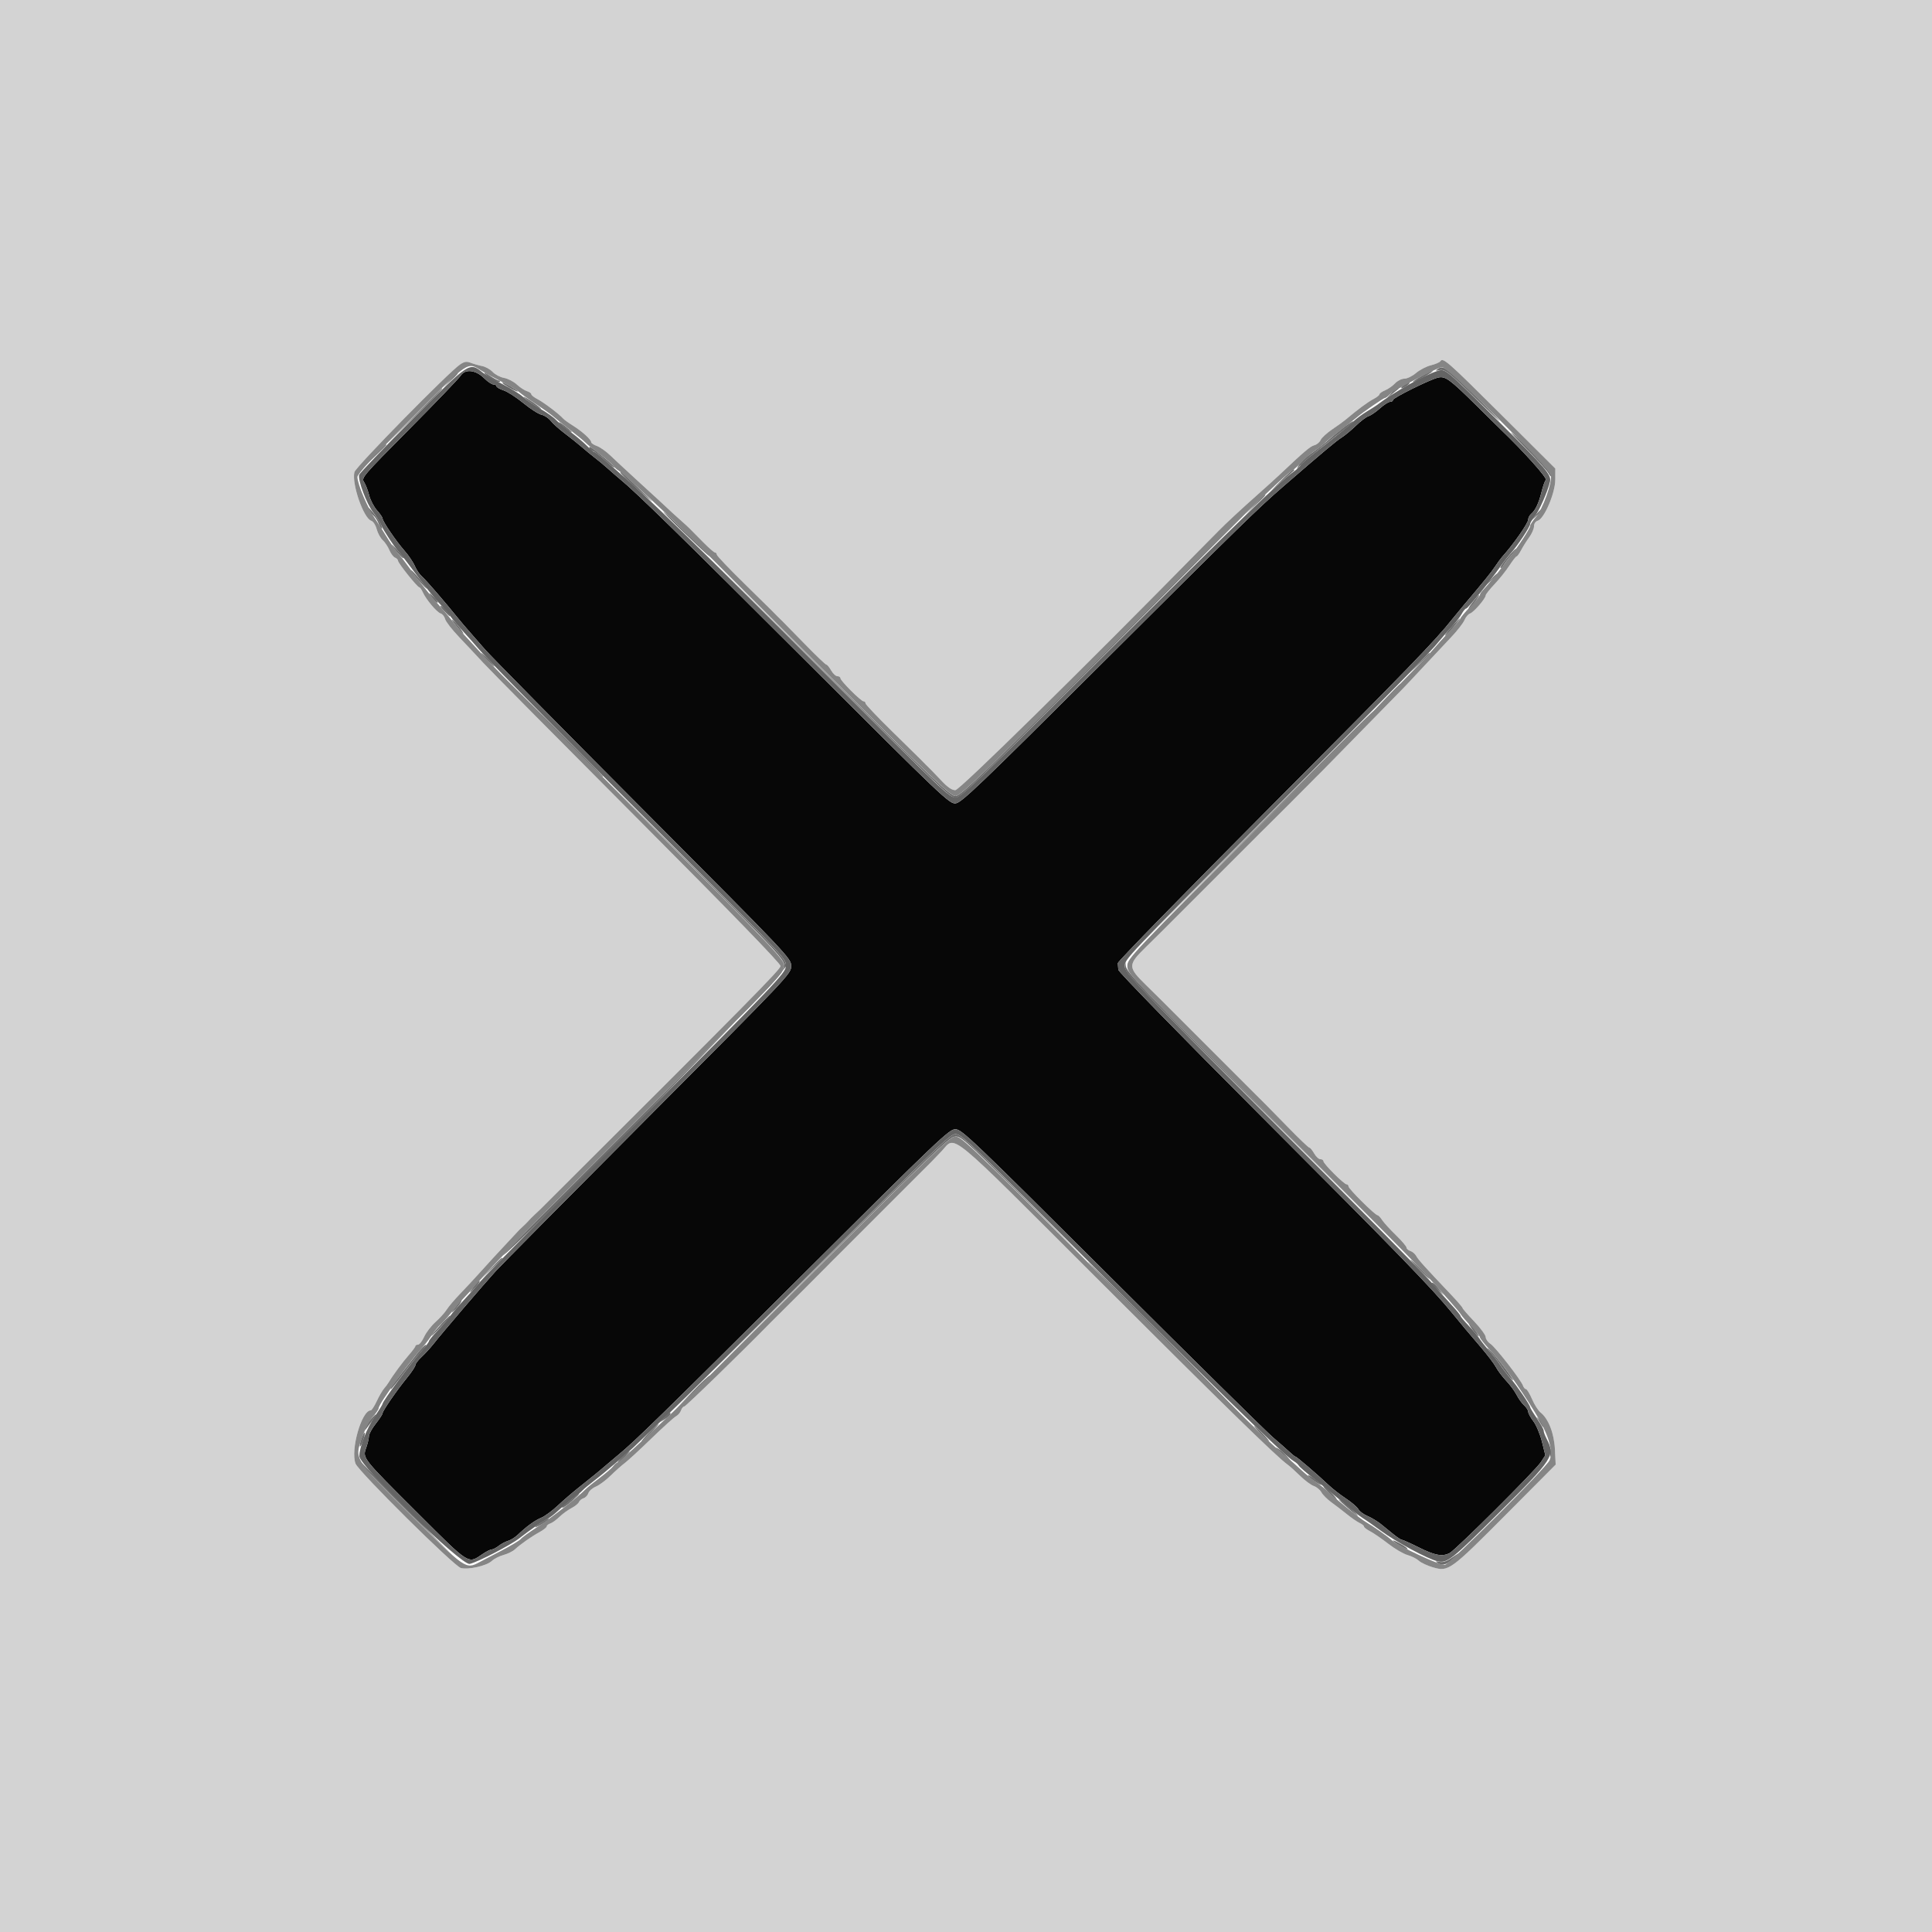 <svg id="svg" version="1.1" xmlns="http://www.w3.org/2000/svg" xmlns:xlink="http://www.w3.org/1999/xlink" width="400" height="400" viewBox="0, 0, 400,400"><g id="svgg"><path id="path0" d="M95.386 77.765 C 95.005 78.347,90.210 83.340,84.732 88.860 C 75.020 98.647,74.787 98.920,75.371 99.812 C 75.700 100.314,76.175 101.541,76.426 102.537 C 76.677 103.533,77.403 104.932,78.041 105.646 C 78.678 106.360,79.200 107.118,79.200 107.331 C 79.200 107.923,81.955 111.983,83.725 114.000 C 84.594 114.990,85.569 116.430,85.891 117.200 C 86.213 117.970,86.892 118.960,87.400 119.400 C 88.198 120.091,92.096 124.603,94.915 128.098 C 95.402 128.702,96.340 129.807,97.000 130.554 C 97.660 131.301,99.190 133.052,100.400 134.446 C 101.610 135.839,116.370 150.802,133.200 167.696 C 163.478 198.089,163.800 198.429,163.800 200.006 C 163.800 201.584,163.480 201.922,134.200 231.309 C 117.920 247.648,103.717 261.986,102.637 263.170 C 100.178 265.867,91.406 276.128,89.800 278.186 C 89.140 279.032,88.015 280.265,87.300 280.926 C 86.585 281.588,86.000 282.353,86.000 282.628 C 86.000 282.903,85.235 284.067,84.300 285.216 C 82.098 287.919,79.222 292.088,79.205 292.600 C 79.198 292.820,78.564 293.790,77.796 294.756 C 77.028 295.722,76.392 296.892,76.382 297.356 C 76.373 297.820,76.115 298.900,75.810 299.756 C 75.045 301.905,74.946 301.780,86.449 313.251 C 97.370 324.143,96.859 323.821,99.927 321.740 C 100.688 321.223,101.532 320.800,101.802 320.800 C 102.072 320.800,102.721 320.465,103.246 320.055 C 103.771 319.645,104.650 319.177,105.200 319.015 C 105.750 318.852,106.650 318.289,107.200 317.764 C 109.017 316.027,110.710 314.797,112.064 314.231 C 112.799 313.924,114.327 312.801,115.461 311.736 C 116.594 310.671,118.544 308.990,119.794 308.000 C 122.608 305.771,124.170 304.492,125.655 303.200 C 126.287 302.650,127.356 301.750,128.030 301.200 C 131.313 298.523,137.248 292.723,165.689 264.400 C 194.507 235.702,196.503 233.800,197.799 233.800 C 199.095 233.800,201.096 235.709,230.090 264.603 C 247.091 281.544,262.155 296.394,263.566 297.603 C 264.977 298.811,266.560 300.205,267.084 300.700 C 267.608 301.195,268.131 301.600,268.246 301.600 C 268.479 301.600,272.973 305.462,275.129 307.515 C 275.889 308.239,277.481 309.474,278.666 310.261 C 279.851 311.048,281.011 312.046,281.243 312.480 C 281.475 312.913,282.325 313.544,283.132 313.881 C 283.939 314.218,285.184 314.968,285.898 315.547 C 286.611 316.126,287.806 317.095,288.552 317.700 C 289.299 318.305,290.065 318.801,290.255 318.803 C 290.445 318.804,292.040 319.523,293.800 320.400 C 297.108 322.049,298.625 322.324,300.126 321.549 C 301.384 320.899,317.871 304.476,318.999 302.750 L 319.947 301.300 319.247 298.485 C 318.862 296.936,318.064 295.036,317.474 294.261 C 316.883 293.487,316.400 292.599,316.400 292.289 C 316.400 291.978,316.021 291.381,315.557 290.962 C 315.094 290.543,314.393 289.570,314.000 288.800 C 313.606 288.030,312.631 286.707,311.832 285.861 C 311.034 285.015,310.094 283.768,309.744 283.091 C 309.393 282.414,307.939 280.496,306.511 278.830 C 303.991 275.889,302.560 274.182,300.699 271.895 C 296.534 266.777,289.520 259.550,261.100 231.090 C 244.325 214.292,231.571 201.215,231.533 200.775 C 231.497 200.349,231.452 199.735,231.433 199.410 C 231.415 199.086,245.080 185.085,261.800 168.297 C 291.956 138.020,297.057 132.756,300.709 128.147 C 301.209 127.516,302.227 126.280,302.971 125.400 C 307.394 120.167,308.700 118.555,309.565 117.259 C 310.096 116.463,310.726 115.597,310.965 115.333 C 313.308 112.748,316.400 108.325,316.400 107.560 C 316.400 107.196,316.682 106.664,317.026 106.378 C 317.891 105.660,318.595 104.159,319.171 101.805 C 319.440 100.708,319.833 99.601,320.046 99.345 C 320.366 98.958,315.545 93.567,310.793 89.000 C 310.564 88.780,308.267 86.514,305.689 83.965 C 300.133 78.474,299.216 77.810,297.703 78.186 C 295.944 78.622,288.400 82.367,288.400 82.804 C 288.400 83.022,288.131 83.200,287.801 83.200 C 287.472 83.200,286.527 83.806,285.701 84.547 C 284.876 85.288,283.815 86.013,283.345 86.160 C 282.875 86.306,281.705 87.187,280.745 88.119 C 279.785 89.051,278.433 90.170,277.740 90.606 C 276.633 91.303,274.106 93.422,265.652 100.741 C 260.435 105.257,257.003 108.607,228.907 136.600 C 202.530 162.881,199.047 166.214,197.848 166.321 C 196.547 166.438,195.418 165.365,167.136 137.121 C 140.824 110.846,131.811 102.031,128.282 99.122 C 127.667 98.615,126.564 97.660,125.832 97.000 C 125.100 96.340,123.911 95.350,123.190 94.800 C 122.469 94.250,121.232 93.235,120.440 92.544 C 119.648 91.854,118.066 90.588,116.925 89.730 C 115.784 88.873,114.485 87.707,114.037 87.138 C 113.590 86.570,112.724 85.996,112.112 85.863 C 111.500 85.730,109.814 84.650,108.364 83.463 C 106.915 82.276,105.070 81.087,104.264 80.821 C 103.459 80.555,102.800 80.172,102.800 79.969 C 102.800 79.766,102.516 79.600,102.169 79.600 C 101.822 79.600,100.977 79.038,100.290 78.351 C 98.518 76.580,96.334 76.318,95.386 77.765 " stroke="none" fill="#070707" fill-rule="evenodd"></path><path id="path1" d="M0.000 200.000 L 0.000 400.000 200.000 400.000 L 400.000 400.000 400.000 200.000 L 400.000 0.000 200.000 0.000 L 0.000 0.000 0.000 200.000 M310.657 85.700 L 322.006 97.000 322.003 99.311 C 321.999 102.062,319.741 107.374,318.394 107.802 C 317.907 107.956,317.600 108.408,317.600 108.968 C 317.600 109.470,317.154 110.493,316.609 111.241 C 316.064 111.988,315.311 113.185,314.935 113.900 C 314.559 114.615,314.135 115.200,313.993 115.200 C 313.851 115.200,313.180 116.055,312.503 117.100 C 311.825 118.145,310.445 119.874,309.435 120.942 C 308.426 122.010,307.600 123.056,307.600 123.265 C 307.600 123.897,305.130 126.768,304.382 127.006 C 303.999 127.127,303.473 127.741,303.213 128.369 C 302.952 128.998,301.718 130.588,300.470 131.902 C 299.221 133.216,296.580 136.033,294.600 138.161 C 292.620 140.290,290.667 142.366,290.260 142.775 C 289.853 143.185,289.372 143.673,289.191 143.860 C 287.824 145.271,273.911 159.473,273.633 159.740 C 273.096 160.258,271.734 161.623,271.241 162.140 C 270.669 162.739,262.625 170.783,262.090 171.290 C 261.634 171.724,260.265 173.087,259.740 173.633 C 259.316 174.073,243.547 189.841,243.000 190.372 C 242.517 190.841,240.911 192.445,240.370 193.000 C 240.155 193.220,238.724 194.631,237.190 196.136 C 233.491 199.764,233.491 200.236,237.190 203.864 C 238.724 205.369,240.182 206.807,240.430 207.060 C 241.013 207.656,242.382 209.025,242.830 209.460 C 243.287 209.904,259.042 225.660,259.630 226.260 C 260.414 227.061,261.667 228.308,262.042 228.660 C 262.242 228.847,264.286 230.935,266.586 233.300 C 268.886 235.665,270.909 237.601,271.084 237.603 C 271.258 237.604,271.707 238.144,272.081 238.803 C 272.456 239.461,273.041 240.000,273.381 240.000 C 273.722 240.000,274.000 240.184,274.000 240.409 C 274.000 240.941,278.259 245.200,278.791 245.200 C 279.016 245.200,279.200 245.401,279.200 245.646 C 279.200 246.136,284.708 251.600,285.202 251.600 C 285.370 251.600,285.803 252.051,286.164 252.602 C 286.526 253.153,287.806 254.558,289.010 255.725 C 290.215 256.891,291.200 258.048,291.200 258.296 C 291.200 258.543,291.560 258.860,292.000 259.000 C 292.441 259.140,292.993 259.614,293.228 260.053 C 293.630 260.803,294.923 262.238,300.500 268.123 C 301.765 269.458,302.800 270.663,302.800 270.801 C 302.800 270.940,303.880 272.184,305.200 273.567 C 306.520 274.950,307.600 276.419,307.600 276.832 C 307.600 277.244,308.045 277.873,308.589 278.229 C 309.625 278.908,314.895 285.692,315.326 286.900 C 315.463 287.285,315.738 287.600,315.938 287.600 C 316.138 287.600,316.704 288.535,317.195 289.677 C 317.687 290.820,318.477 292.060,318.951 292.433 C 320.597 293.728,321.770 296.749,321.934 300.117 L 322.086 303.233 311.943 313.434 C 300.323 325.121,299.901 325.429,296.765 324.529 C 295.574 324.187,294.220 323.560,293.757 323.137 C 293.293 322.713,292.233 322.179,291.401 321.949 C 290.570 321.720,288.777 320.669,287.419 319.614 C 286.060 318.560,284.375 317.401,283.674 317.038 C 282.973 316.676,282.400 316.233,282.400 316.054 C 282.400 315.875,281.995 315.543,281.500 315.317 C 281.005 315.091,279.847 314.297,278.927 313.553 C 278.007 312.809,276.542 311.686,275.671 311.057 C 274.801 310.428,273.863 309.491,273.587 308.976 C 273.311 308.460,272.599 307.869,272.004 307.661 C 271.409 307.454,270.130 306.503,269.161 305.549 C 268.192 304.595,267.017 303.541,266.549 303.207 C 264.331 301.624,253.549 291.090,227.336 264.900 C 195.505 233.096,197.971 235.123,194.983 238.300 C 194.001 239.345,193.036 240.353,192.838 240.540 C 192.434 240.924,191.108 242.246,190.432 242.940 C 189.818 243.569,174.073 259.316,173.633 259.740 C 173.087 260.265,171.724 261.634,171.290 262.090 C 170.783 262.625,162.644 270.765,162.030 271.350 C 161.552 271.807,160.279 273.074,159.568 273.800 C 153.491 280.007,141.978 291.200,141.670 291.200 C 141.441 291.200,141.140 291.560,141.000 292.000 C 140.860 292.441,140.397 292.987,139.971 293.215 C 139.545 293.444,137.254 295.512,134.880 297.812 C 132.506 300.112,130.025 302.400,129.366 302.897 C 128.707 303.394,127.377 304.577,126.409 305.526 C 125.442 306.475,124.071 307.494,123.364 307.789 C 122.656 308.085,121.961 308.694,121.818 309.143 C 121.676 309.592,121.225 310.065,120.816 310.195 C 120.408 310.324,119.977 310.684,119.858 310.994 C 119.739 311.304,119.047 311.863,118.321 312.236 C 117.594 312.610,116.473 313.427,115.828 314.053 C 115.184 314.679,114.329 315.296,113.928 315.423 C 113.528 315.550,113.200 315.818,113.200 316.019 C 113.200 316.220,112.525 316.755,111.700 317.208 C 110.004 318.140,107.789 319.695,106.600 320.788 C 106.160 321.192,105.100 321.713,104.243 321.945 C 103.387 322.177,102.292 322.737,101.810 323.191 C 100.748 324.188,97.005 325.039,95.423 324.641 C 94.035 324.293,74.237 304.674,73.610 303.027 C 72.529 300.182,74.867 292.000,76.761 292.000 C 76.954 292.000,77.510 291.145,77.997 290.100 C 78.483 289.055,79.162 287.884,79.505 287.497 C 79.848 287.111,80.325 286.464,80.564 286.060 C 81.393 284.663,83.405 281.945,84.698 280.476 C 85.412 279.664,85.997 278.865,85.998 278.700 C 85.999 278.535,86.243 278.400,86.539 278.400 C 86.836 278.400,87.406 277.674,87.806 276.786 C 88.207 275.898,89.269 274.513,90.167 273.707 C 91.065 272.901,92.108 271.744,92.485 271.136 C 92.861 270.528,94.121 269.047,95.285 267.843 C 96.448 266.640,98.480 264.449,99.800 262.974 C 101.120 261.500,103.190 259.247,104.400 257.968 C 105.610 256.689,106.803 255.408,107.051 255.121 C 107.299 254.835,107.839 254.298,108.251 253.928 C 108.663 253.559,109.203 253.019,109.451 252.728 C 109.699 252.438,110.239 251.894,110.651 251.520 C 111.063 251.146,111.635 250.606,111.922 250.320 C 155.199 207.187,161.600 200.704,161.600 200.001 C 161.600 199.482,151.344 188.913,132.100 169.600 C 115.875 153.317,101.480 138.781,100.112 137.297 C 98.743 135.814,96.447 133.364,95.008 131.854 C 93.569 130.344,92.286 128.686,92.156 128.169 C 92.027 127.652,91.606 127.129,91.221 127.007 C 90.420 126.752,88.236 124.155,87.541 122.630 C 87.283 122.063,86.952 121.600,86.806 121.600 C 86.420 121.600,82.400 116.574,82.400 116.092 C 82.400 115.868,82.122 115.579,81.782 115.448 C 81.442 115.318,80.917 114.620,80.615 113.898 C 80.313 113.175,79.690 112.244,79.231 111.828 C 78.772 111.413,78.213 110.392,77.989 109.561 C 77.760 108.710,77.269 107.949,76.866 107.821 C 75.263 107.312,72.779 100.134,73.378 97.743 C 73.656 96.638,93.056 76.887,95.302 75.423 C 96.187 74.847,96.621 74.788,97.502 75.127 C 98.106 75.360,99.162 75.661,99.850 75.796 C 100.537 75.931,101.511 76.479,102.014 77.015 C 102.517 77.550,103.574 78.102,104.364 78.242 C 105.154 78.381,106.340 78.994,107.000 79.604 C 107.660 80.213,108.605 80.834,109.100 80.983 C 109.595 81.132,110.000 81.417,110.000 81.617 C 110.000 81.816,110.585 82.281,111.300 82.649 C 112.571 83.303,115.804 85.748,116.600 86.657 C 116.820 86.908,117.720 87.560,118.600 88.107 C 120.492 89.282,122.400 91.007,122.400 91.542 C 122.400 91.751,122.925 92.105,123.566 92.328 C 124.207 92.552,125.451 93.424,126.331 94.267 C 127.211 95.110,129.502 97.240,131.423 99.000 C 133.344 100.760,135.536 102.768,136.294 103.463 C 137.053 104.158,137.882 104.928,138.137 105.174 C 138.735 105.753,139.351 106.314,141.079 107.857 C 142.628 109.240,142.508 109.122,145.544 112.216 C 146.723 113.417,147.848 114.400,148.044 114.400 C 148.240 114.400,148.400 114.588,148.400 114.817 C 148.400 115.047,150.875 117.657,153.900 120.617 C 156.925 123.578,159.553 126.163,159.740 126.360 C 160.200 126.847,161.595 128.241,162.042 128.660 C 162.242 128.847,164.286 130.935,166.586 133.300 C 168.886 135.665,170.909 137.601,171.084 137.603 C 171.258 137.604,171.707 138.144,172.081 138.803 C 172.456 139.461,173.041 140.000,173.381 140.000 C 173.722 140.000,174.000 140.184,174.000 140.409 C 174.000 140.941,178.259 145.200,178.791 145.200 C 179.016 145.200,179.200 145.390,179.200 145.622 C 179.200 145.854,181.675 148.463,184.700 151.420 C 187.725 154.377,190.353 156.959,190.540 157.158 C 190.953 157.598,192.345 158.992,192.838 159.460 C 193.036 159.647,194.001 160.655,194.983 161.700 C 196.205 162.999,197.092 163.600,197.786 163.600 C 198.664 163.600,224.070 138.615,249.103 113.134 C 250.040 112.180,250.992 111.220,251.218 111.000 C 251.444 110.780,251.938 110.279,252.315 109.887 C 253.513 108.639,257.300 105.124,260.400 102.381 C 262.050 100.921,264.049 99.113,264.843 98.363 C 270.049 93.446,271.287 92.393,272.108 92.187 C 272.615 92.060,273.203 91.574,273.415 91.107 C 273.627 90.640,274.700 89.651,275.800 88.909 C 276.900 88.168,278.160 87.257,278.600 86.886 C 281.055 84.812,283.205 83.218,284.328 82.637 C 285.028 82.275,285.600 81.826,285.600 81.638 C 285.600 81.451,286.122 81.081,286.760 80.816 C 287.399 80.552,288.330 79.900,288.830 79.368 C 289.335 78.831,290.198 78.400,290.770 78.399 C 291.336 78.399,292.415 77.872,293.167 77.230 C 293.919 76.587,295.303 75.867,296.243 75.631 C 297.183 75.394,298.064 75.020,298.200 74.800 C 298.732 73.940,299.671 74.762,310.657 85.700 " stroke="none" fill="#d3d3d3" fill-rule="evenodd"></path><path id="path2" d="M85.403 86.776 C 79.465 92.736,74.497 97.923,74.364 98.304 C 74.023 99.275,75.897 104.307,77.257 106.070 C 77.880 106.879,78.613 108.049,78.886 108.670 C 79.419 109.884,81.756 113.417,82.677 114.400 C 82.986 114.730,83.995 116.020,84.920 117.268 C 88.078 121.530,89.922 123.861,91.062 125.031 C 91.688 125.674,92.686 126.850,93.278 127.644 C 93.871 128.439,95.041 129.823,95.878 130.721 C 96.715 131.619,98.210 133.305,99.200 134.468 C 101.409 137.063,118.081 153.938,143.591 179.400 C 162.598 198.370,162.826 198.618,162.714 200.084 C 162.608 201.470,160.569 203.607,132.185 232.084 C 115.456 248.868,100.786 263.757,99.585 265.171 C 98.383 266.585,96.701 268.475,95.847 269.371 C 94.992 270.267,93.822 271.629,93.247 272.397 C 92.671 273.166,91.435 274.602,90.500 275.590 C 89.565 276.578,88.800 277.524,88.800 277.692 C 88.800 277.860,88.194 278.673,87.452 279.499 C 85.184 282.025,79.200 290.110,79.200 290.647 C 79.200 290.788,78.485 291.950,77.611 293.230 C 75.937 295.683,74.400 299.628,74.400 301.472 C 74.400 303.544,95.519 324.169,97.251 323.789 C 98.895 323.428,105.706 319.906,107.556 318.460 C 109.649 316.825,111.880 315.284,113.096 314.635 C 113.703 314.310,114.740 313.537,115.400 312.917 C 116.060 312.296,117.410 311.175,118.400 310.425 C 119.390 309.675,120.385 308.842,120.612 308.574 C 120.839 308.306,121.919 307.405,123.012 306.570 C 125.183 304.914,130.513 300.350,131.820 299.029 C 132.270 298.573,135.060 295.917,138.020 293.126 C 140.979 290.335,155.368 276.070,169.996 261.426 C 193.488 237.908,196.734 234.800,197.804 234.800 C 198.862 234.800,200.698 236.485,212.296 248.100 C 251.140 287.001,265.918 301.469,267.930 302.565 C 268.299 302.765,268.743 303.168,268.917 303.460 C 269.092 303.751,270.622 305.069,272.317 306.388 C 274.013 307.707,276.660 309.873,278.200 311.202 C 279.740 312.531,281.513 313.929,282.140 314.309 C 282.767 314.689,284.477 315.883,285.940 316.961 C 289.034 319.242,295.574 322.763,297.600 323.238 C 299.613 323.710,300.489 323.020,310.393 313.157 C 321.694 301.903,322.033 301.374,320.198 297.854 C 319.869 297.224,319.600 296.479,319.600 296.199 C 319.600 295.919,318.970 294.774,318.200 293.655 C 317.430 292.535,316.800 291.493,316.800 291.339 C 316.800 290.911,313.969 286.755,312.755 285.400 C 312.163 284.740,311.198 283.480,310.611 282.600 C 310.023 281.720,308.968 280.370,308.267 279.600 C 307.566 278.830,306.696 277.738,306.334 277.172 C 305.973 276.607,304.939 275.378,304.038 274.440 C 303.137 273.502,302.398 272.614,302.396 272.467 C 302.393 272.320,301.628 271.372,300.696 270.359 C 299.763 269.347,297.749 267.097,296.219 265.359 C 294.690 263.622,279.840 248.560,263.219 231.889 C 235.400 203.986,232.990 201.463,232.872 200.122 C 232.745 198.682,233.069 198.339,261.513 169.833 C 289.382 141.902,296.266 134.899,297.918 132.800 C 298.351 132.250,299.457 130.990,300.377 130.000 C 301.297 129.010,302.313 127.705,302.635 127.100 C 302.957 126.495,303.369 126.000,303.550 126.000 C 303.888 126.000,308.512 120.334,310.541 117.432 C 311.169 116.534,312.166 115.260,312.756 114.600 C 314.178 113.011,316.800 109.057,316.800 108.501 C 316.800 108.259,317.227 107.553,317.749 106.931 C 318.631 105.880,320.455 101.725,320.911 99.731 C 321.233 98.319,320.159 97.054,310.551 87.528 C 299.231 76.304,299.255 76.325,297.756 76.758 C 295.073 77.533,288.521 81.211,285.000 83.918 C 284.780 84.087,283.880 84.657,283.000 85.185 C 282.120 85.713,280.860 86.643,280.200 87.251 C 278.777 88.562,276.082 90.751,272.100 93.829 C 270.505 95.062,269.200 96.206,269.200 96.372 C 269.200 96.537,268.592 97.106,267.849 97.636 C 264.727 99.863,257.029 107.322,228.896 135.378 C 203.025 161.178,199.025 165.015,197.896 165.113 C 196.669 165.221,195.241 163.865,171.200 139.790 C 145.631 114.183,132.893 101.761,128.400 98.051 C 128.070 97.778,126.813 96.665,125.607 95.578 C 124.400 94.490,123.272 93.600,123.099 93.600 C 122.927 93.600,122.204 93.005,121.493 92.279 C 120.782 91.552,119.210 90.226,118.000 89.332 C 116.790 88.438,115.471 87.338,115.070 86.888 C 114.668 86.438,113.211 85.410,111.831 84.603 C 110.452 83.797,108.838 82.687,108.245 82.137 C 107.652 81.587,105.780 80.426,104.084 79.557 C 102.388 78.688,100.546 77.618,99.991 77.178 C 97.145 74.925,97.341 74.796,85.403 86.776 M100.290 78.351 C 100.977 79.038,101.822 79.600,102.169 79.600 C 102.516 79.600,102.800 79.766,102.800 79.969 C 102.800 80.172,103.459 80.555,104.264 80.821 C 105.070 81.087,106.915 82.276,108.364 83.463 C 109.814 84.650,111.500 85.730,112.112 85.863 C 112.724 85.996,113.590 86.570,114.037 87.138 C 114.485 87.707,115.784 88.873,116.925 89.730 C 118.066 90.588,119.648 91.854,120.440 92.544 C 121.232 93.235,122.469 94.250,123.190 94.800 C 123.911 95.350,125.100 96.340,125.832 97.000 C 126.564 97.660,127.667 98.615,128.282 99.122 C 131.811 102.031,140.824 110.846,167.136 137.121 C 195.418 165.365,196.547 166.438,197.848 166.321 C 199.047 166.214,202.530 162.881,228.907 136.600 C 257.003 108.607,260.435 105.257,265.652 100.741 C 274.106 93.422,276.633 91.303,277.740 90.606 C 278.433 90.170,279.785 89.051,280.745 88.119 C 281.705 87.187,282.875 86.306,283.345 86.160 C 283.815 86.013,284.876 85.288,285.701 84.547 C 286.527 83.806,287.472 83.200,287.801 83.200 C 288.131 83.200,288.400 83.022,288.400 82.804 C 288.400 82.367,295.944 78.622,297.703 78.186 C 299.216 77.810,300.133 78.474,305.689 83.965 C 308.267 86.514,310.564 88.780,310.793 89.000 C 315.545 93.567,320.366 98.958,320.046 99.345 C 319.833 99.601,319.440 100.708,319.171 101.805 C 318.595 104.159,317.891 105.660,317.026 106.378 C 316.682 106.664,316.400 107.196,316.400 107.560 C 316.400 108.325,313.308 112.748,310.965 115.333 C 310.726 115.597,310.096 116.463,309.565 117.259 C 308.700 118.555,307.394 120.167,302.971 125.400 C 302.227 126.280,301.209 127.516,300.709 128.147 C 297.057 132.756,291.956 138.020,261.800 168.297 C 245.080 185.085,231.415 199.086,231.433 199.410 C 231.452 199.735,231.497 200.349,231.533 200.775 C 231.571 201.215,244.325 214.292,261.100 231.090 C 289.520 259.550,296.534 266.777,300.699 271.895 C 302.560 274.182,303.991 275.889,306.511 278.830 C 307.939 280.496,309.393 282.414,309.744 283.091 C 310.094 283.768,311.034 285.015,311.832 285.861 C 312.631 286.707,313.606 288.030,314.000 288.800 C 314.393 289.570,315.094 290.543,315.557 290.962 C 316.021 291.381,316.400 291.978,316.400 292.289 C 316.400 292.599,316.883 293.487,317.474 294.261 C 318.064 295.036,318.862 296.936,319.247 298.485 L 319.947 301.300 318.999 302.750 C 317.871 304.476,301.384 320.899,300.126 321.549 C 298.625 322.324,297.108 322.049,293.800 320.400 C 292.040 319.523,290.445 318.804,290.255 318.803 C 290.065 318.801,289.299 318.305,288.552 317.700 C 287.806 317.095,286.611 316.126,285.898 315.547 C 285.184 314.968,283.939 314.218,283.132 313.881 C 282.325 313.544,281.475 312.913,281.243 312.480 C 281.011 312.046,279.851 311.048,278.666 310.261 C 277.481 309.474,275.889 308.239,275.129 307.515 C 272.973 305.462,268.479 301.600,268.246 301.600 C 268.131 301.600,267.608 301.195,267.084 300.700 C 266.560 300.205,264.977 298.811,263.566 297.603 C 262.155 296.394,247.091 281.544,230.090 264.603 C 201.096 235.709,199.095 233.800,197.799 233.800 C 196.503 233.800,194.507 235.702,165.689 264.400 C 137.248 292.723,131.313 298.523,128.030 301.200 C 127.356 301.750,126.287 302.650,125.655 303.200 C 124.170 304.492,122.608 305.771,119.794 308.000 C 118.544 308.990,116.594 310.671,115.461 311.736 C 114.327 312.801,112.799 313.924,112.064 314.231 C 110.710 314.797,109.017 316.027,107.200 317.764 C 106.650 318.289,105.750 318.852,105.200 319.015 C 104.650 319.177,103.771 319.645,103.246 320.055 C 102.721 320.465,102.072 320.800,101.802 320.800 C 101.532 320.800,100.688 321.223,99.927 321.740 C 96.859 323.821,97.370 324.143,86.449 313.251 C 74.946 301.780,75.045 301.905,75.810 299.756 C 76.115 298.900,76.373 297.820,76.382 297.356 C 76.392 296.892,77.028 295.722,77.796 294.756 C 78.564 293.790,79.198 292.820,79.205 292.600 C 79.222 292.088,82.098 287.919,84.300 285.216 C 85.235 284.067,86.000 282.903,86.000 282.628 C 86.000 282.353,86.585 281.588,87.300 280.926 C 88.015 280.265,89.140 279.032,89.800 278.186 C 91.406 276.128,100.178 265.867,102.637 263.170 C 103.717 261.986,117.920 247.648,134.200 231.309 C 163.480 201.922,163.800 201.584,163.800 200.006 C 163.800 198.429,163.478 198.089,133.200 167.696 C 116.370 150.802,101.610 135.839,100.400 134.446 C 99.190 133.052,97.660 131.301,97.000 130.554 C 96.340 129.807,95.402 128.702,94.915 128.098 C 92.096 124.603,88.198 120.091,87.400 119.400 C 86.892 118.960,86.213 117.970,85.891 117.200 C 85.569 116.430,84.594 114.990,83.725 114.000 C 81.955 111.983,79.200 107.923,79.200 107.331 C 79.200 107.118,78.678 106.360,78.041 105.646 C 77.403 104.932,76.677 103.533,76.426 102.537 C 76.175 101.541,75.700 100.314,75.371 99.812 C 74.787 98.920,75.020 98.647,84.732 88.860 C 90.210 83.340,95.005 78.347,95.386 77.765 C 96.334 76.318,98.518 76.580,100.290 78.351 " stroke="none" fill="#646464" fill-rule="evenodd"></path><path id="path3" d="M297.600 76.441 C 297.125 76.780,297.202 76.825,297.966 76.655 C 299.155 76.391,299.862 76.948,306.175 83.127 C 308.801 85.697,310.729 87.503,310.459 87.140 C 309.596 85.978,301.977 78.449,300.403 77.203 C 298.733 75.880,298.481 75.811,297.600 76.441 M100.382 77.378 C 101.080 78.219,103.195 79.338,103.504 79.029 C 103.630 78.903,103.548 78.800,103.322 78.800 C 103.097 78.800,102.216 78.328,101.367 77.752 C 100.517 77.175,100.074 77.007,100.382 77.378 M294.300 77.877 C 293.256 78.458,292.461 78.994,292.535 79.068 C 292.608 79.142,293.643 78.665,294.834 78.008 C 296.025 77.352,296.820 76.816,296.600 76.817 C 296.380 76.818,295.345 77.295,294.300 77.877 M93.178 78.700 L 91.800 80.200 93.300 78.822 C 94.696 77.538,94.984 77.200,94.678 77.200 C 94.612 77.200,93.937 77.875,93.178 78.700 M104.400 79.621 C 105.442 80.330,107.200 81.228,107.200 81.050 C 107.200 80.828,104.439 79.198,104.077 79.206 C 103.925 79.209,104.070 79.396,104.400 79.621 M290.576 79.787 C 290.149 80.110,289.980 80.375,290.200 80.375 C 290.420 80.375,290.949 80.110,291.376 79.787 C 291.804 79.464,291.973 79.200,291.753 79.200 C 291.533 79.200,291.004 79.464,290.576 79.787 M85.795 86.100 L 80.200 91.800 85.900 86.205 C 91.195 81.008,91.781 80.400,91.495 80.400 C 91.437 80.400,88.872 82.965,85.795 86.100 M287.970 81.500 L 287.000 82.600 288.200 81.600 C 288.860 81.050,289.475 80.555,289.567 80.500 C 289.658 80.445,289.555 80.400,289.336 80.400 C 289.118 80.400,288.503 80.895,287.970 81.500 M108.400 82.162 C 108.400 82.272,109.210 82.919,110.200 83.600 C 111.190 84.281,112.000 84.748,112.000 84.638 C 112.000 84.528,111.190 83.881,110.200 83.200 C 109.210 82.519,108.400 82.052,108.400 82.162 M115.744 87.509 C 116.060 88.021,118.400 89.753,118.400 89.475 C 118.400 89.376,117.739 88.791,116.932 88.175 C 116.124 87.559,115.589 87.259,115.744 87.509 M278.000 88.643 C 277.010 89.413,275.660 90.537,275.000 91.140 C 274.340 91.742,273.170 92.675,272.400 93.212 C 270.269 94.699,269.166 95.718,268.736 96.600 C 268.401 97.287,268.449 97.275,269.073 96.516 C 269.746 95.697,271.132 94.557,277.960 89.206 C 279.367 88.103,280.357 87.209,280.160 87.221 C 279.962 87.232,278.990 87.872,278.000 88.643 M316.147 93.056 C 318.318 95.256,320.337 97.493,320.633 98.028 C 320.929 98.563,321.178 98.800,321.186 98.555 C 321.211 97.765,315.275 91.336,312.883 89.563 C 312.507 89.285,313.976 90.857,316.147 93.056 M77.387 94.500 L 75.000 97.000 77.500 94.613 C 78.875 93.299,80.000 92.174,80.000 92.113 C 80.000 91.817,79.605 92.178,77.387 94.500 M122.000 92.724 C 122.000 92.956,122.317 93.247,122.705 93.370 C 123.093 93.493,124.263 94.377,125.305 95.333 C 126.347 96.290,127.200 96.938,127.200 96.774 C 127.200 96.609,126.345 95.778,125.300 94.927 C 122.234 92.429,122.000 92.273,122.000 92.724 M265.265 99.463 L 263.000 101.727 265.200 99.797 C 266.410 98.736,267.571 97.717,267.780 97.534 C 267.989 97.350,268.018 97.200,267.845 97.200 C 267.671 97.200,266.510 98.219,265.265 99.463 M128.434 97.819 C 128.453 98.028,130.298 99.799,132.534 101.754 C 135.167 104.055,135.684 104.422,134.000 102.795 C 129.135 98.095,128.400 97.437,128.434 97.819 M259.785 104.500 L 257.800 106.600 259.900 104.615 C 261.851 102.771,262.183 102.400,261.885 102.400 C 261.822 102.400,260.877 103.345,259.785 104.500 M76.343 105.433 C 76.570 105.891,77.017 106.482,77.335 106.746 C 77.653 107.010,78.138 107.766,78.411 108.426 C 78.684 109.086,78.987 109.547,79.083 109.450 C 79.180 109.353,78.979 108.763,78.636 108.137 C 77.869 106.736,75.748 104.235,76.343 105.433 M318.034 106.553 L 317.069 107.800 318.213 106.712 C 318.843 106.114,319.277 105.553,319.179 105.465 C 319.080 105.377,318.565 105.867,318.034 106.553 M141.547 110.217 C 144.268 112.848,146.643 115.057,146.825 115.126 C 147.007 115.195,145.602 113.755,143.703 111.926 C 141.805 110.097,139.790 108.143,139.226 107.583 C 138.662 107.024,137.840 106.312,137.400 106.001 C 136.960 105.690,138.826 107.587,141.547 110.217 M228.200 135.600 C 202.583 161.218,198.856 164.800,197.809 164.800 C 196.765 164.800,193.506 161.705,171.808 140.102 L 147.000 115.403 171.799 140.302 C 193.614 162.205,196.742 165.200,197.799 165.200 C 198.856 165.199,202.488 161.710,228.085 136.100 C 260.598 103.571,257.790 106.400,257.566 106.400 C 257.473 106.400,244.259 119.540,228.200 135.600 M81.528 113.436 C 82.322 114.611,83.600 115.898,83.600 115.522 C 83.600 115.425,82.946 114.638,82.147 113.773 C 80.976 112.506,80.856 112.440,81.528 113.436 M312.050 115.486 C 311.164 116.523,310.533 117.467,310.649 117.582 C 310.765 117.698,311.042 117.469,311.263 117.073 C 311.485 116.676,312.210 115.733,312.875 114.976 C 313.539 114.219,313.988 113.600,313.873 113.600 C 313.757 113.600,312.937 114.449,312.050 115.486 M85.148 118.200 C 85.394 118.640,86.337 119.810,87.246 120.800 C 89.231 122.964,88.443 121.672,86.251 119.169 C 85.399 118.196,84.903 117.760,85.148 118.200 M308.575 120.100 L 307.400 121.400 308.700 120.225 C 309.415 119.579,310.000 118.994,310.000 118.925 C 310.000 118.616,309.670 118.888,308.575 120.100 M89.481 123.787 C 89.877 124.331,90.366 124.781,90.570 124.787 C 90.773 124.794,90.517 124.350,90.000 123.800 C 88.801 122.523,88.557 122.518,89.481 123.787 M305.544 123.900 C 304.393 125.289,303.906 126.000,304.104 126.000 C 304.214 126.000,304.786 125.370,305.373 124.600 C 306.463 123.171,306.595 122.632,305.544 123.900 M91.864 126.399 C 92.487 127.060,93.047 127.600,93.108 127.600 C 93.457 127.600,91.849 125.628,91.341 125.433 C 91.006 125.304,91.241 125.739,91.864 126.399 M94.383 129.500 C 95.126 130.435,95.806 131.200,95.894 131.200 C 96.177 131.200,94.463 128.949,93.735 128.364 C 93.348 128.054,93.640 128.565,94.383 129.500 M300.527 129.800 C 299.637 130.790,299.043 131.600,299.206 131.600 C 299.370 131.600,300.167 130.790,300.979 129.800 C 301.790 128.810,302.384 128.000,302.299 128.000 C 302.214 128.000,301.416 128.810,300.527 129.800 M100.800 136.600 C 101.546 137.370,102.247 138.000,102.357 138.000 C 102.467 138.000,101.946 137.370,101.200 136.600 C 100.454 135.830,99.753 135.200,99.643 135.200 C 99.533 135.200,100.054 135.830,100.800 136.600 M293.785 137.300 L 291.800 139.400 293.900 137.415 C 295.851 135.571,296.183 135.200,295.885 135.200 C 295.822 135.200,294.877 136.145,293.785 137.300 M114.200 150.400 C 119.917 156.120,124.671 160.800,124.764 160.800 C 124.857 160.800,124.858 160.721,124.767 160.625 C 121.866 157.579,104.196 140.000,104.035 140.000 C 103.909 140.000,108.483 144.680,114.200 150.400 M287.188 144.300 L 284.600 147.000 287.300 144.412 C 288.785 142.988,290.000 141.773,290.000 141.712 C 290.000 141.417,289.593 141.792,287.188 144.300 M258.599 172.900 L 233.000 198.600 258.700 173.001 C 272.835 158.922,284.400 147.357,284.400 147.301 C 284.400 147.021,282.395 149.010,258.599 172.900 M143.700 179.802 C 161.230 197.427,162.400 198.691,162.400 200.004 C 162.400 201.327,160.755 203.050,133.214 230.583 C 117.162 246.631,104.077 259.810,104.136 259.870 C 104.739 260.473,162.613 201.418,162.713 200.098 C 162.824 198.614,162.654 198.430,143.913 179.800 L 125.000 161.000 143.700 179.802 M232.864 200.001 C 232.802 201.348,233.908 202.506,261.500 230.001 L 290.200 258.600 261.722 230.000 C 236.350 204.519,233.227 201.247,233.086 200.000 L 232.928 198.600 232.864 200.001 M171.799 259.700 L 147.000 284.600 171.600 260.107 C 191.661 240.133,196.445 235.565,197.530 235.351 C 198.838 235.092,199.073 235.300,211.930 248.041 L 225.000 260.994 212.002 247.897 C 200.675 236.483,198.850 234.800,197.801 234.800 C 196.742 234.800,193.631 237.779,171.799 259.700 M101.586 262.700 L 99.400 265.000 101.700 262.814 C 102.965 261.611,104.000 260.576,104.000 260.514 C 104.000 260.217,103.618 260.563,101.586 262.700 M293.800 262.800 C 294.883 263.900,295.860 264.800,295.970 264.800 C 296.080 264.800,295.283 263.900,294.200 262.800 C 293.117 261.700,292.140 260.800,292.030 260.800 C 291.920 260.800,292.717 261.700,293.800 262.800 M241.200 277.400 C 250.108 286.310,257.486 293.600,257.596 293.600 C 257.706 293.600,250.508 286.310,241.600 277.400 C 232.692 268.490,225.314 261.200,225.204 261.200 C 225.094 261.200,232.292 268.490,241.200 277.400 M98.063 266.400 C 97.575 267.060,97.242 267.600,97.322 267.600 C 97.402 267.600,97.949 267.060,98.537 266.400 C 99.125 265.740,99.459 265.200,99.278 265.200 C 99.098 265.200,98.551 265.740,98.063 266.400 M296.400 265.725 C 296.400 265.794,296.973 266.379,297.674 267.025 L 298.949 268.200 297.974 266.922 C 297.147 265.837,296.400 265.269,296.400 265.725 M94.226 270.700 C 93.362 271.805,93.293 271.990,93.963 271.404 C 94.765 270.704,95.823 269.200,95.514 269.200 C 95.451 269.200,94.872 269.875,94.226 270.700 M91.594 273.907 C 89.372 276.266,88.446 277.594,90.418 275.592 C 92.283 273.701,93.402 272.395,93.149 272.407 C 93.067 272.410,92.367 273.085,91.594 273.907 M304.791 275.188 C 305.257 275.841,305.842 276.502,306.091 276.656 C 306.341 276.811,306.041 276.276,305.425 275.468 C 304.088 273.715,303.584 273.492,304.791 275.188 M86.319 280.320 C 85.504 281.354,84.056 283.190,83.100 284.400 C 81.185 286.825,80.661 287.600,80.934 287.600 C 81.034 287.600,82.160 286.205,83.438 284.500 C 84.715 282.795,86.391 280.725,87.161 279.900 C 87.932 279.075,88.391 278.409,88.181 278.420 C 87.972 278.431,87.133 279.286,86.319 280.320 M308.622 280.009 C 309.294 280.774,310.337 282.141,310.939 283.047 C 311.542 283.952,312.498 285.122,313.064 285.647 C 313.630 286.171,313.012 285.160,311.690 283.400 C 310.369 281.640,308.863 279.844,308.344 279.409 C 307.723 278.888,307.818 279.093,308.622 280.009 M143.391 288.100 L 140.200 291.400 143.588 288.200 C 145.452 286.440,147.057 284.955,147.155 284.900 C 147.253 284.845,147.164 284.800,146.957 284.800 C 146.750 284.800,145.145 286.285,143.391 288.100 M137.600 293.470 L 136.600 294.492 137.700 293.800 C 138.305 293.419,138.800 292.949,138.800 292.754 C 138.800 292.270,138.740 292.305,137.600 293.470 M76.636 294.031 C 76.066 294.708,75.600 295.458,75.600 295.697 C 75.600 295.937,75.652 296.058,75.716 295.967 C 75.780 295.875,76.329 295.125,76.937 294.300 C 78.269 292.490,78.077 292.318,76.636 294.031 M318.244 293.580 C 318.488 293.921,318.888 294.560,319.132 295.000 C 319.376 295.440,319.581 295.585,319.588 295.322 C 319.595 295.060,319.195 294.421,318.700 293.903 C 318.205 293.385,318.000 293.240,318.244 293.580 M134.400 296.600 C 133.428 297.590,132.723 298.400,132.833 298.400 C 132.943 298.400,133.828 297.590,134.800 296.600 C 135.772 295.610,136.477 294.800,136.367 294.800 C 136.257 294.800,135.372 295.610,134.400 296.600 M261.000 296.800 C 261.859 297.680,262.652 298.400,262.762 298.400 C 262.872 298.400,262.259 297.680,261.400 296.800 C 260.541 295.920,259.748 295.200,259.638 295.200 C 259.528 295.200,260.141 295.920,261.000 296.800 M74.840 297.840 C 74.558 298.621,74.415 299.348,74.523 299.457 C 74.632 299.565,74.936 298.999,75.200 298.200 C 75.825 296.306,75.509 295.990,74.840 297.840 M264.200 299.854 C 264.420 300.048,265.229 300.745,265.999 301.403 L 267.397 302.600 266.399 301.463 C 265.849 300.838,265.040 300.141,264.600 299.914 C 264.160 299.688,263.980 299.661,264.200 299.854 M320.893 300.800 C 320.893 301.570,320.975 301.885,321.076 301.500 C 321.176 301.115,321.176 300.485,321.076 300.100 C 320.975 299.715,320.893 300.030,320.893 300.800 M128.894 301.612 C 128.175 302.265,127.737 302.800,127.919 302.800 C 128.101 302.800,128.768 302.260,129.400 301.600 C 130.870 300.065,130.586 300.072,128.894 301.612 M74.721 303.000 C 74.957 303.440,79.614 308.210,85.071 313.600 L 94.993 323.400 84.796 313.007 C 79.188 307.291,74.531 302.521,74.446 302.407 C 74.361 302.293,74.485 302.560,74.721 303.000 M270.805 305.480 C 270.808 305.656,271.438 306.207,272.205 306.704 C 274.003 307.868,274.000 307.600,272.200 306.227 C 271.430 305.640,270.802 305.303,270.805 305.480 M274.000 307.769 C 274.000 308.037,276.434 310.400,276.709 310.400 C 276.845 310.400,276.346 309.770,275.600 309.000 C 274.277 307.635,274.000 307.422,274.000 307.769 M118.800 310.060 C 118.250 310.518,117.451 311.138,117.024 311.437 C 116.597 311.737,116.328 312.061,116.425 312.158 C 116.522 312.255,117.411 311.634,118.400 310.779 C 120.251 309.180,120.591 308.568,118.800 310.060 M277.200 310.490 C 277.200 310.577,278.235 311.528,279.500 312.603 C 280.765 313.679,281.440 314.144,281.000 313.636 C 280.164 312.671,277.200 310.217,277.200 310.490 M112.100 315.196 C 111.385 315.632,110.800 316.075,110.800 316.181 C 110.800 316.286,111.430 316.001,112.200 315.547 C 112.970 315.093,113.600 314.649,113.600 314.560 C 113.600 314.305,113.474 314.358,112.100 315.196 M288.400 318.942 C 288.400 319.249,291.223 320.910,291.417 320.717 C 291.513 320.621,290.873 320.139,289.996 319.646 C 289.118 319.152,288.400 318.836,288.400 318.942 M300.427 322.609 C 299.483 323.276,298.733 323.509,298.027 323.357 C 297.225 323.184,297.132 323.229,297.600 323.562 C 298.554 324.239,299.301 324.062,300.800 322.800 C 302.492 321.376,302.307 321.281,300.427 322.609 " stroke="none" fill="#6c6c6c" fill-rule="evenodd"></path><path id="path4" d="M298.200 74.800 C 298.064 75.020,297.183 75.394,296.243 75.631 C 295.303 75.867,293.919 76.587,293.167 77.230 C 292.415 77.872,291.336 78.399,290.770 78.399 C 290.198 78.400,289.335 78.831,288.830 79.368 C 288.330 79.900,287.399 80.552,286.760 80.816 C 286.122 81.081,285.600 81.451,285.600 81.638 C 285.600 81.826,285.028 82.275,284.328 82.637 C 283.205 83.218,281.055 84.812,278.600 86.886 C 278.160 87.257,276.900 88.168,275.800 88.909 C 274.700 89.651,273.627 90.640,273.415 91.107 C 273.203 91.574,272.615 92.060,272.108 92.187 C 271.287 92.393,270.049 93.446,264.843 98.363 C 264.049 99.113,262.050 100.921,260.400 102.381 C 257.300 105.124,253.513 108.639,252.315 109.887 C 251.938 110.279,251.444 110.780,251.218 111.000 C 250.992 111.220,250.040 112.180,249.103 113.134 C 224.070 138.615,198.664 163.600,197.786 163.600 C 197.092 163.600,196.205 162.999,194.983 161.700 C 194.001 160.655,193.036 159.647,192.838 159.460 C 192.345 158.992,190.953 157.598,190.540 157.158 C 190.353 156.959,187.725 154.377,184.700 151.420 C 181.675 148.463,179.200 145.854,179.200 145.622 C 179.200 145.390,179.016 145.200,178.791 145.200 C 178.259 145.200,174.000 140.941,174.000 140.409 C 174.000 140.184,173.722 140.000,173.381 140.000 C 173.041 140.000,172.456 139.461,172.081 138.803 C 171.707 138.144,171.258 137.604,171.084 137.603 C 170.909 137.601,168.886 135.665,166.586 133.300 C 164.286 130.935,162.242 128.847,162.042 128.660 C 161.595 128.241,160.200 126.847,159.740 126.360 C 159.553 126.163,156.925 123.578,153.900 120.617 C 150.875 117.657,148.400 115.047,148.400 114.817 C 148.400 114.588,148.240 114.400,148.044 114.400 C 147.848 114.400,146.723 113.417,145.544 112.216 C 142.508 109.122,142.628 109.240,141.079 107.857 C 139.351 106.314,138.735 105.753,138.137 105.174 C 137.882 104.928,137.053 104.158,136.294 103.463 C 135.536 102.768,133.344 100.760,131.423 99.000 C 129.502 97.240,127.211 95.110,126.331 94.267 C 125.451 93.424,124.207 92.552,123.566 92.328 C 122.925 92.105,122.400 91.751,122.400 91.542 C 122.400 91.007,120.492 89.282,118.600 88.107 C 117.720 87.560,116.820 86.908,116.600 86.657 C 115.804 85.748,112.571 83.303,111.300 82.649 C 110.585 82.281,110.000 81.816,110.000 81.617 C 110.000 81.417,109.595 81.132,109.100 80.983 C 108.605 80.834,107.660 80.213,107.000 79.604 C 106.340 78.994,105.154 78.381,104.364 78.242 C 103.574 78.102,102.517 77.550,102.014 77.015 C 101.511 76.479,100.537 75.931,99.850 75.796 C 99.162 75.661,98.106 75.360,97.502 75.127 C 96.621 74.788,96.187 74.847,95.302 75.423 C 93.056 76.887,73.656 96.638,73.378 97.743 C 72.779 100.134,75.263 107.312,76.866 107.821 C 77.269 107.949,77.760 108.710,77.989 109.561 C 78.213 110.392,78.772 111.413,79.231 111.828 C 79.690 112.244,80.313 113.175,80.615 113.898 C 80.917 114.620,81.442 115.318,81.782 115.448 C 82.122 115.579,82.400 115.868,82.400 116.092 C 82.400 116.574,86.420 121.600,86.806 121.600 C 86.952 121.600,87.283 122.063,87.541 122.630 C 88.236 124.155,90.420 126.752,91.221 127.007 C 91.606 127.129,92.027 127.652,92.156 128.169 C 92.286 128.686,93.569 130.344,95.008 131.854 C 96.447 133.364,98.743 135.814,100.112 137.297 C 101.480 138.781,115.875 153.317,132.100 169.600 C 151.344 188.913,161.600 199.482,161.600 200.001 C 161.600 200.704,155.199 207.187,111.922 250.320 C 111.635 250.606,111.063 251.146,110.651 251.520 C 110.239 251.894,109.699 252.438,109.451 252.728 C 109.203 253.019,108.663 253.559,108.251 253.928 C 107.839 254.298,107.299 254.835,107.051 255.121 C 106.803 255.408,105.610 256.689,104.400 257.968 C 103.190 259.247,101.120 261.500,99.800 262.974 C 98.480 264.449,96.448 266.640,95.285 267.843 C 94.121 269.047,92.861 270.528,92.485 271.136 C 92.108 271.744,91.065 272.901,90.167 273.707 C 89.269 274.513,88.207 275.898,87.806 276.786 C 87.406 277.674,86.836 278.400,86.539 278.400 C 86.243 278.400,85.999 278.535,85.998 278.700 C 85.997 278.865,85.412 279.664,84.698 280.476 C 83.405 281.945,81.393 284.663,80.564 286.060 C 80.325 286.464,79.848 287.111,79.505 287.497 C 79.162 287.884,78.483 289.055,77.997 290.100 C 77.510 291.145,76.954 292.000,76.761 292.000 C 74.867 292.000,72.529 300.182,73.610 303.027 C 74.237 304.674,94.035 324.293,95.423 324.641 C 97.005 325.039,100.748 324.188,101.810 323.191 C 102.292 322.737,103.387 322.177,104.243 321.945 C 105.100 321.713,106.160 321.192,106.600 320.788 C 107.789 319.695,110.004 318.140,111.700 317.208 C 112.525 316.755,113.200 316.220,113.200 316.019 C 113.200 315.818,113.528 315.550,113.928 315.423 C 114.329 315.296,115.184 314.679,115.828 314.053 C 116.473 313.427,117.594 312.610,118.321 312.236 C 119.047 311.863,119.739 311.304,119.858 310.994 C 119.977 310.684,120.408 310.324,120.816 310.195 C 121.225 310.065,121.676 309.592,121.818 309.143 C 121.961 308.694,122.656 308.085,123.364 307.789 C 124.071 307.494,125.442 306.475,126.409 305.526 C 127.377 304.577,128.707 303.394,129.366 302.897 C 130.025 302.400,132.506 300.112,134.880 297.812 C 137.254 295.512,139.545 293.444,139.971 293.215 C 140.397 292.987,140.860 292.441,141.000 292.000 C 141.140 291.560,141.441 291.200,141.670 291.200 C 141.978 291.200,153.491 280.007,159.568 273.800 C 160.279 273.074,161.552 271.807,162.030 271.350 C 162.644 270.765,170.783 262.625,171.290 262.090 C 171.724 261.634,173.087 260.265,173.633 259.740 C 174.073 259.316,189.818 243.569,190.432 242.940 C 191.108 242.246,192.434 240.924,192.838 240.540 C 193.036 240.353,194.001 239.345,194.983 238.300 C 197.971 235.123,195.505 233.096,227.336 264.900 C 253.549 291.090,264.331 301.624,266.549 303.207 C 267.017 303.541,268.192 304.595,269.161 305.549 C 270.130 306.503,271.409 307.454,272.004 307.661 C 272.599 307.869,273.311 308.460,273.587 308.976 C 273.863 309.491,274.801 310.428,275.671 311.057 C 276.542 311.686,278.007 312.809,278.927 313.553 C 279.847 314.297,281.005 315.091,281.500 315.317 C 281.995 315.543,282.400 315.875,282.400 316.054 C 282.400 316.233,282.973 316.676,283.674 317.038 C 284.375 317.401,286.060 318.560,287.419 319.614 C 288.777 320.669,290.570 321.720,291.401 321.949 C 292.233 322.179,293.293 322.713,293.757 323.137 C 294.220 323.560,295.574 324.187,296.765 324.529 C 299.901 325.429,300.323 325.121,311.943 313.434 L 322.086 303.233 321.934 300.117 C 321.770 296.749,320.597 293.728,318.951 292.433 C 318.477 292.060,317.687 290.820,317.195 289.677 C 316.704 288.535,316.138 287.600,315.938 287.600 C 315.738 287.600,315.463 287.285,315.326 286.900 C 314.895 285.692,309.625 278.908,308.589 278.229 C 308.045 277.873,307.600 277.244,307.600 276.832 C 307.600 276.419,306.520 274.950,305.200 273.567 C 303.880 272.184,302.800 270.940,302.800 270.801 C 302.800 270.663,301.765 269.458,300.500 268.123 C 294.923 262.238,293.630 260.803,293.228 260.053 C 292.993 259.614,292.441 259.140,292.000 259.000 C 291.560 258.860,291.200 258.543,291.200 258.296 C 291.200 258.048,290.215 256.891,289.010 255.725 C 287.806 254.558,286.526 253.153,286.164 252.602 C 285.803 252.051,285.370 251.600,285.202 251.600 C 284.708 251.600,279.200 246.136,279.200 245.646 C 279.200 245.401,279.016 245.200,278.791 245.200 C 278.259 245.200,274.000 240.941,274.000 240.409 C 274.000 240.184,273.722 240.000,273.381 240.000 C 273.041 240.000,272.456 239.461,272.081 238.803 C 271.707 238.144,271.258 237.604,271.084 237.603 C 270.909 237.601,268.886 235.665,266.586 233.300 C 264.286 230.935,262.242 228.847,262.042 228.660 C 261.667 228.308,260.414 227.061,259.630 226.260 C 259.042 225.660,243.287 209.904,242.830 209.460 C 242.382 209.025,241.013 207.656,240.430 207.060 C 240.182 206.807,238.724 205.369,237.190 203.864 C 233.491 200.236,233.491 199.764,237.190 196.136 C 238.724 194.631,240.155 193.220,240.370 193.000 C 240.911 192.445,242.517 190.841,243.000 190.372 C 243.547 189.841,259.316 174.073,259.740 173.633 C 260.265 173.087,261.634 171.724,262.090 171.290 C 262.625 170.783,270.669 162.739,271.241 162.140 C 271.734 161.623,273.096 160.258,273.633 159.740 C 273.911 159.473,287.824 145.271,289.191 143.860 C 289.372 143.673,289.853 143.185,290.260 142.775 C 290.667 142.366,292.620 140.290,294.600 138.161 C 296.580 136.033,299.221 133.216,300.470 131.902 C 301.718 130.588,302.952 128.998,303.213 128.369 C 303.473 127.741,303.999 127.127,304.382 127.006 C 305.130 126.768,307.600 123.897,307.600 123.265 C 307.600 123.056,308.426 122.010,309.435 120.942 C 310.445 119.874,311.825 118.145,312.503 117.100 C 313.180 116.055,313.851 115.200,313.993 115.200 C 314.135 115.200,314.559 114.615,314.935 113.900 C 315.311 113.185,316.064 111.988,316.609 111.241 C 317.154 110.493,317.600 109.470,317.600 108.968 C 317.600 108.408,317.907 107.956,318.394 107.802 C 319.741 107.374,321.999 102.062,322.003 99.311 L 322.006 97.000 310.657 85.700 C 299.671 74.762,298.732 73.940,298.200 74.800 M99.800 76.828 C 100.460 77.240,102.299 78.238,103.886 79.046 C 105.474 79.854,107.094 80.813,107.486 81.178 C 107.879 81.543,109.460 82.673,111.000 83.689 C 112.540 84.705,114.188 85.887,114.663 86.316 C 115.137 86.745,116.667 87.971,118.063 89.040 C 119.458 90.109,120.870 91.272,121.200 91.623 C 121.530 91.974,122.846 93.043,124.125 93.998 C 125.403 94.954,126.663 96.034,126.925 96.399 C 127.186 96.763,127.702 97.228,128.071 97.431 C 128.644 97.746,133.473 102.139,139.386 107.725 C 140.274 108.564,153.512 121.749,168.805 137.025 C 193.159 161.353,196.757 164.800,197.801 164.800 C 198.845 164.800,202.638 161.165,228.396 135.476 C 255.370 108.574,265.822 98.416,267.547 97.425 C 267.906 97.219,268.830 96.394,269.600 95.593 C 270.370 94.792,271.630 93.718,272.400 93.206 C 273.170 92.695,273.980 92.065,274.200 91.806 C 274.420 91.548,275.865 90.361,277.411 89.168 C 278.957 87.976,280.487 86.775,280.811 86.499 C 282.170 85.344,286.428 82.400,286.739 82.400 C 286.924 82.400,287.407 82.035,287.811 81.588 C 288.481 80.847,297.807 76.000,298.562 76.000 C 299.771 76.000,320.676 96.768,321.078 98.369 C 321.432 99.778,319.404 105.432,317.942 107.114 C 317.314 107.837,316.800 108.633,316.800 108.885 C 316.800 109.391,314.372 113.118,312.805 115.019 C 312.252 115.689,311.440 116.753,311.000 117.383 C 310.263 118.437,308.093 121.053,306.900 122.324 C 306.625 122.617,306.400 122.997,306.400 123.169 C 306.400 123.341,305.500 124.434,304.400 125.600 C 303.300 126.766,302.400 127.840,302.400 127.987 C 302.400 128.135,301.455 129.260,300.300 130.488 C 299.145 131.717,297.215 133.864,296.011 135.261 C 294.807 136.657,280.227 151.444,263.611 168.120 C 233.854 197.984,233.400 198.464,233.400 200.014 C 233.400 201.563,233.844 202.033,262.420 230.694 C 278.381 246.702,292.781 261.255,294.420 263.033 C 298.893 267.887,302.163 271.597,302.509 272.213 C 302.679 272.515,303.624 273.603,304.609 274.631 C 305.594 275.659,306.400 276.668,306.400 276.874 C 306.400 277.080,307.262 278.182,308.316 279.324 C 311.112 282.354,314.243 286.679,317.800 292.426 C 320.601 296.952,321.644 300.361,320.830 302.328 C 320.234 303.767,299.949 324.000,299.103 324.000 C 297.854 324.000,289.505 320.100,288.164 318.890 C 287.236 318.052,284.391 316.055,282.771 315.104 C 281.547 314.386,277.112 310.825,275.000 308.864 C 274.340 308.252,273.170 307.319,272.400 306.791 C 271.630 306.264,270.280 305.158,269.400 304.333 C 268.520 303.509,267.080 302.241,266.200 301.514 C 262.783 298.695,256.793 292.833,228.334 264.462 C 199.074 235.292,198.859 235.088,197.534 235.349 C 196.439 235.565,191.247 240.560,168.600 263.183 C 153.420 278.346,140.273 291.438,139.384 292.276 C 132.461 298.805,128.267 302.625,127.869 302.763 C 127.611 302.853,127.186 303.227,126.925 303.595 C 126.663 303.963,125.403 305.046,124.125 306.002 C 122.846 306.957,121.530 308.022,121.200 308.369 C 119.804 309.836,113.977 314.388,111.205 316.175 C 109.558 317.237,108.028 318.348,107.805 318.644 C 107.582 318.939,105.780 320.024,103.800 321.054 C 101.820 322.084,99.750 323.167,99.200 323.461 C 96.440 324.936,96.323 324.854,85.120 313.705 C 73.150 301.792,73.381 302.157,74.952 297.661 C 75.514 296.052,76.520 294.114,77.187 293.354 C 77.854 292.594,78.400 291.783,78.400 291.551 C 78.400 291.320,78.913 290.381,79.539 289.465 C 80.165 288.549,80.930 287.422,81.239 286.961 C 82.361 285.282,85.702 280.966,86.935 279.600 C 87.631 278.830,88.729 277.422,89.375 276.470 C 90.022 275.519,90.832 274.529,91.175 274.270 C 91.519 274.012,92.516 272.900,93.391 271.800 C 94.266 270.700,95.526 269.243,96.191 268.562 C 96.856 267.881,97.918 266.711,98.550 265.962 C 101.730 262.196,110.713 253.034,135.372 228.404 C 160.853 202.953,162.400 201.327,162.400 200.007 C 162.400 198.687,160.721 196.924,133.082 169.204 C 116.958 153.032,102.288 138.180,100.482 136.200 C 98.677 134.220,96.692 132.060,96.071 131.400 C 95.450 130.740,94.235 129.310,93.371 128.223 C 92.507 127.135,91.350 125.772,90.800 125.193 C 89.618 123.948,86.278 119.734,84.647 117.429 C 84.013 116.533,83.023 115.256,82.447 114.591 C 81.871 113.927,80.770 112.339,80.000 111.062 C 79.230 109.786,78.199 108.170,77.709 107.471 C 76.134 105.224,74.000 100.213,74.000 98.761 C 74.000 98.129,77.225 94.632,85.100 86.726 C 97.354 74.423,96.677 74.879,99.800 76.828 " stroke="none" fill="#858585" fill-rule="evenodd"></path></g></svg>